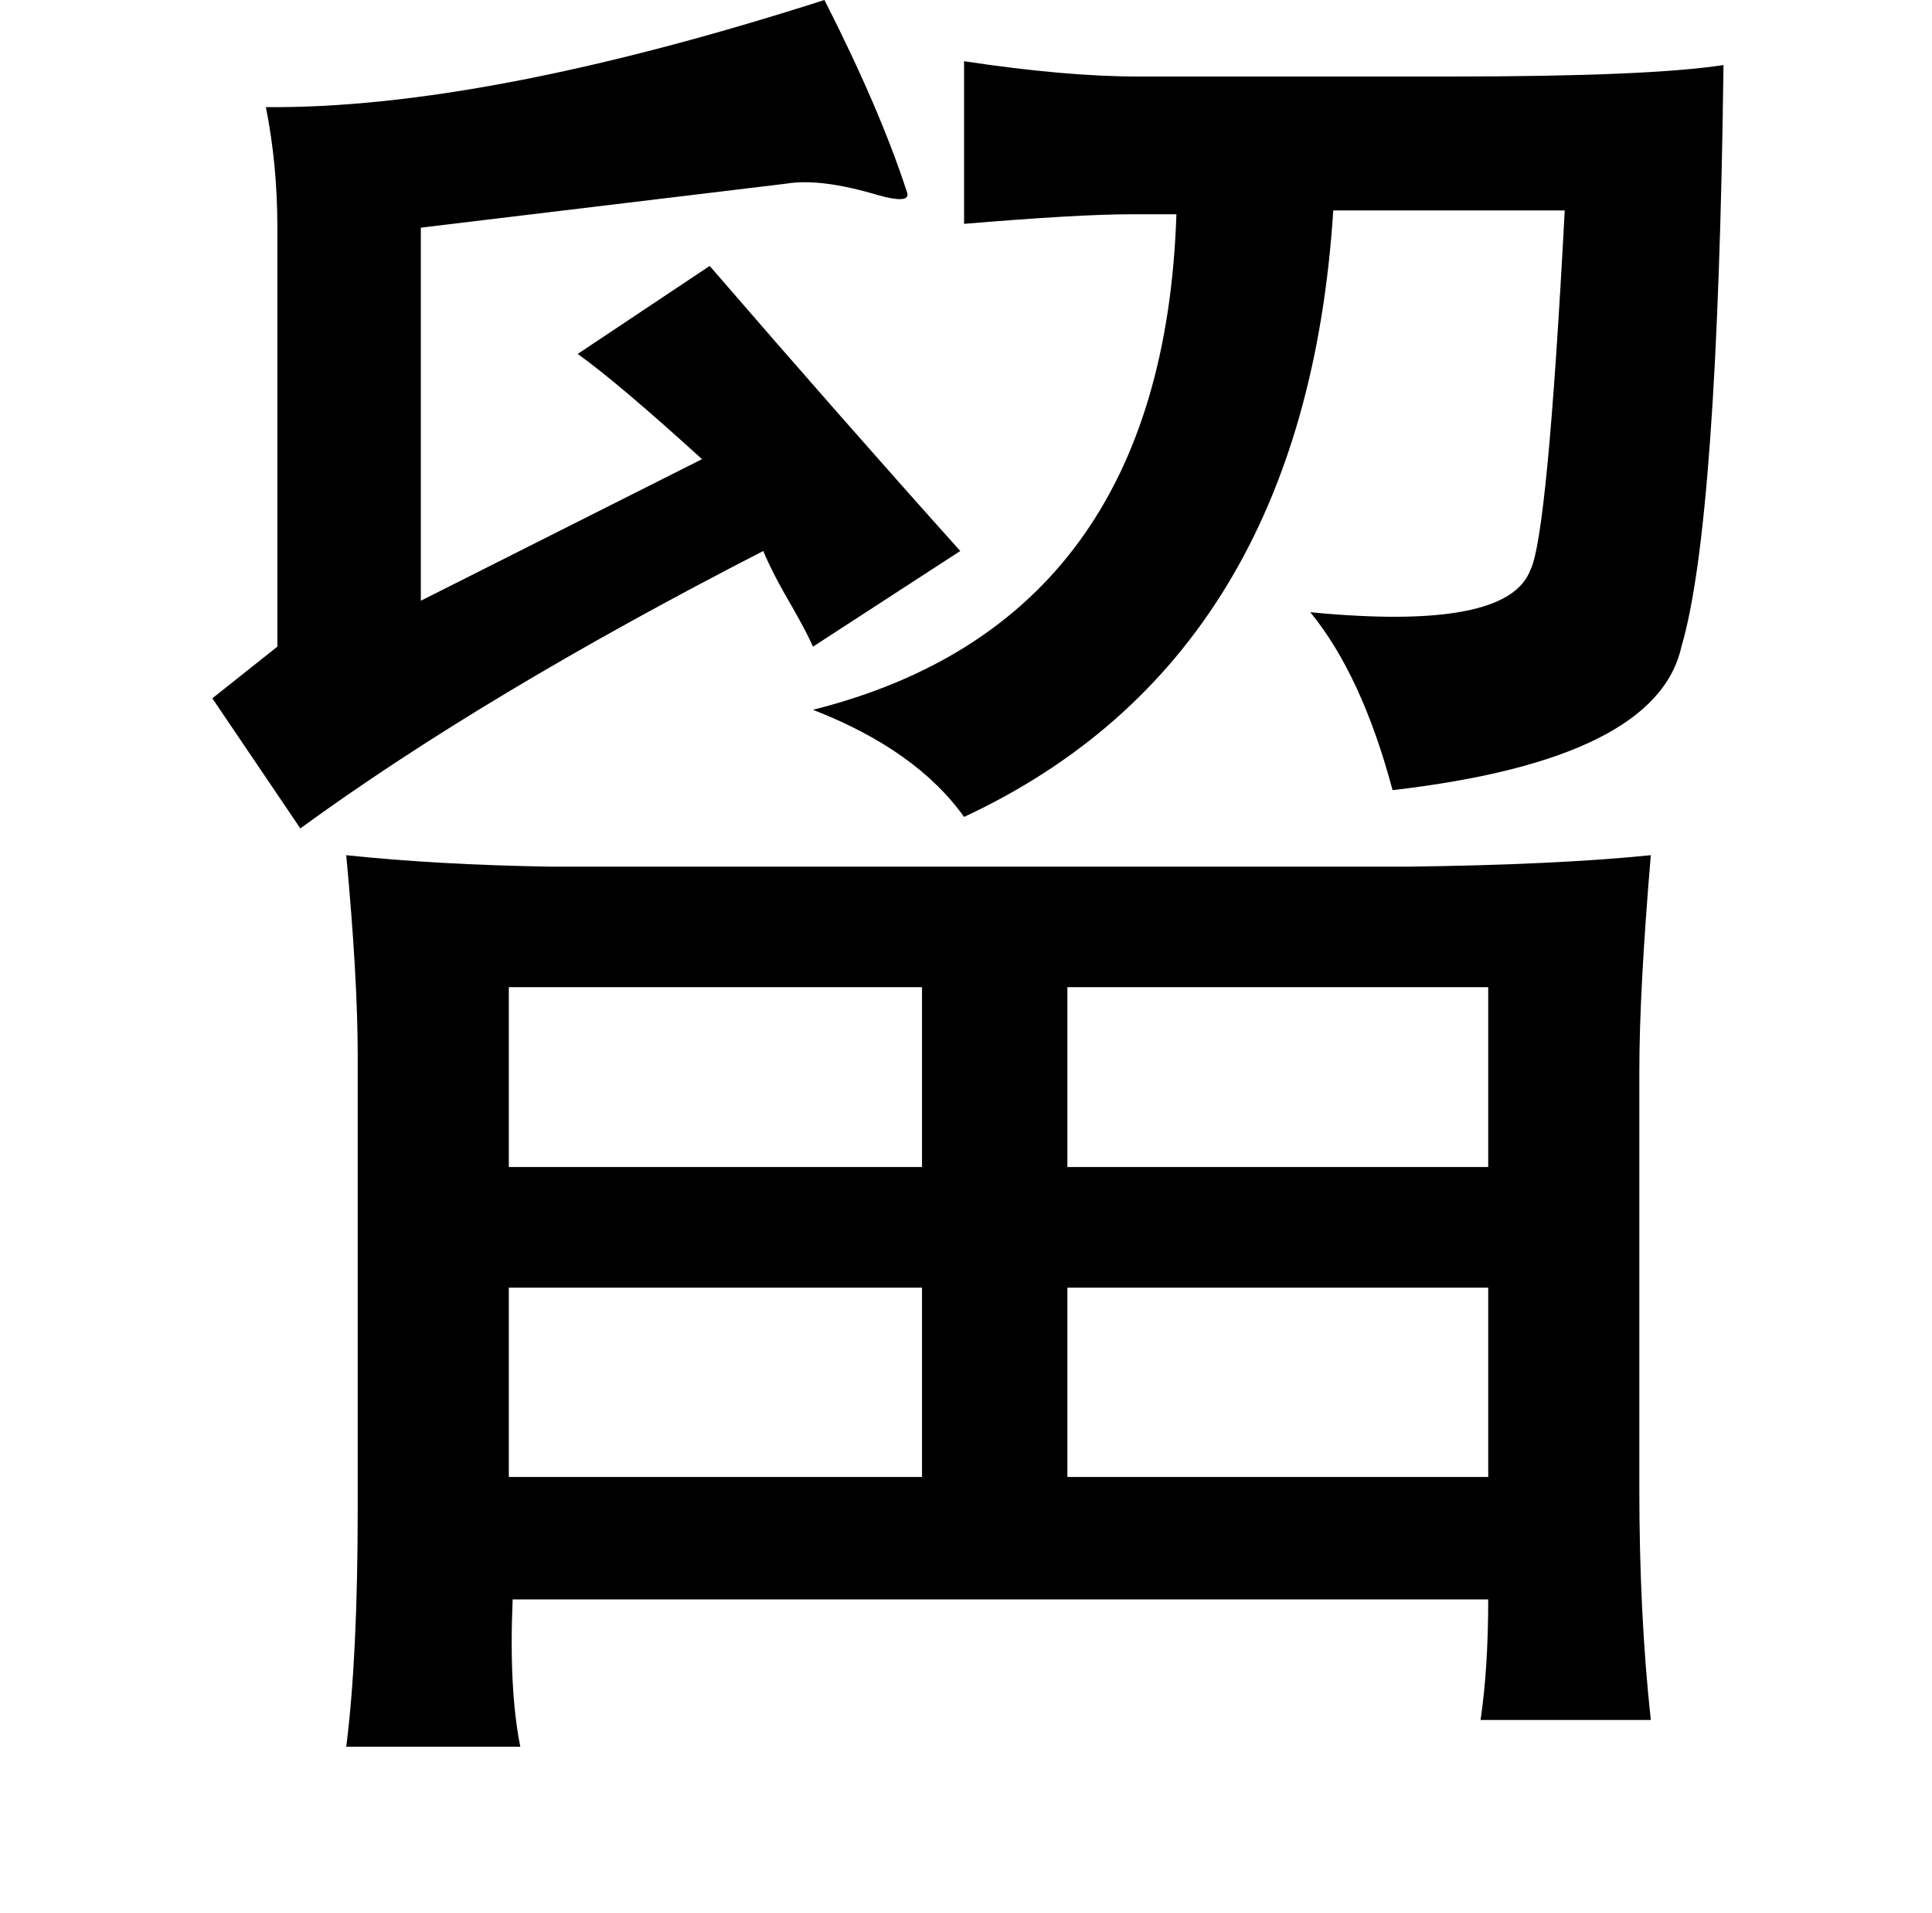 <?xml version="1.0" standalone="no"?>
<!DOCTYPE svg PUBLIC "-//W3C//DTD SVG 1.1//EN" "http://www.w3.org/Graphics/SVG/1.1/DTD/svg11.dtd" >
<svg xmlns="http://www.w3.org/2000/svg" xmlns:xlink="http://www.w3.org/1999/xlink" version="1.1" viewBox="-10 0 1010 1000">
   <path fill="currentColor"
d="M421 0q29 57 43 100q3 7 -15 2q-30 -9 -48 -6l-191 23v195l147 -74q-44 -40 -65 -55l69 -46q70 81 131 149l-77 50q-3 -7 -11 -21q-10 -17 -15 -29q-146 75 -242 145l-46 -68l34 -27v-219q0 -33 -6 -63q114 1 292 -56zM494 32q53 8 91 8h163q104 0 143 -6q-3 240 -22 304
q-13 59 -151 75q-16 -60 -43 -93q103 10 115 -22q9 -17 18 -188h-121q-15 234 -193 317q-25 -35 -79 -56q183 -46 190 -259h-24q-27 0 -87 5v-85zM847 560v218q0 66 6 121h-89q4 -27 4 -63h-510q-2 47 4 77h-91q6 -47 6 -125v-236q0 -41 -6 -105q47 5 107 6h448
q78 -1 127 -6q-6 71 -6 113zM548 516v94h220v-94h-220zM256 516v94h216v-94h-216zM472 673h-216v99h216v-99zM548 673v99h220v-99h-220z" />
</svg>
